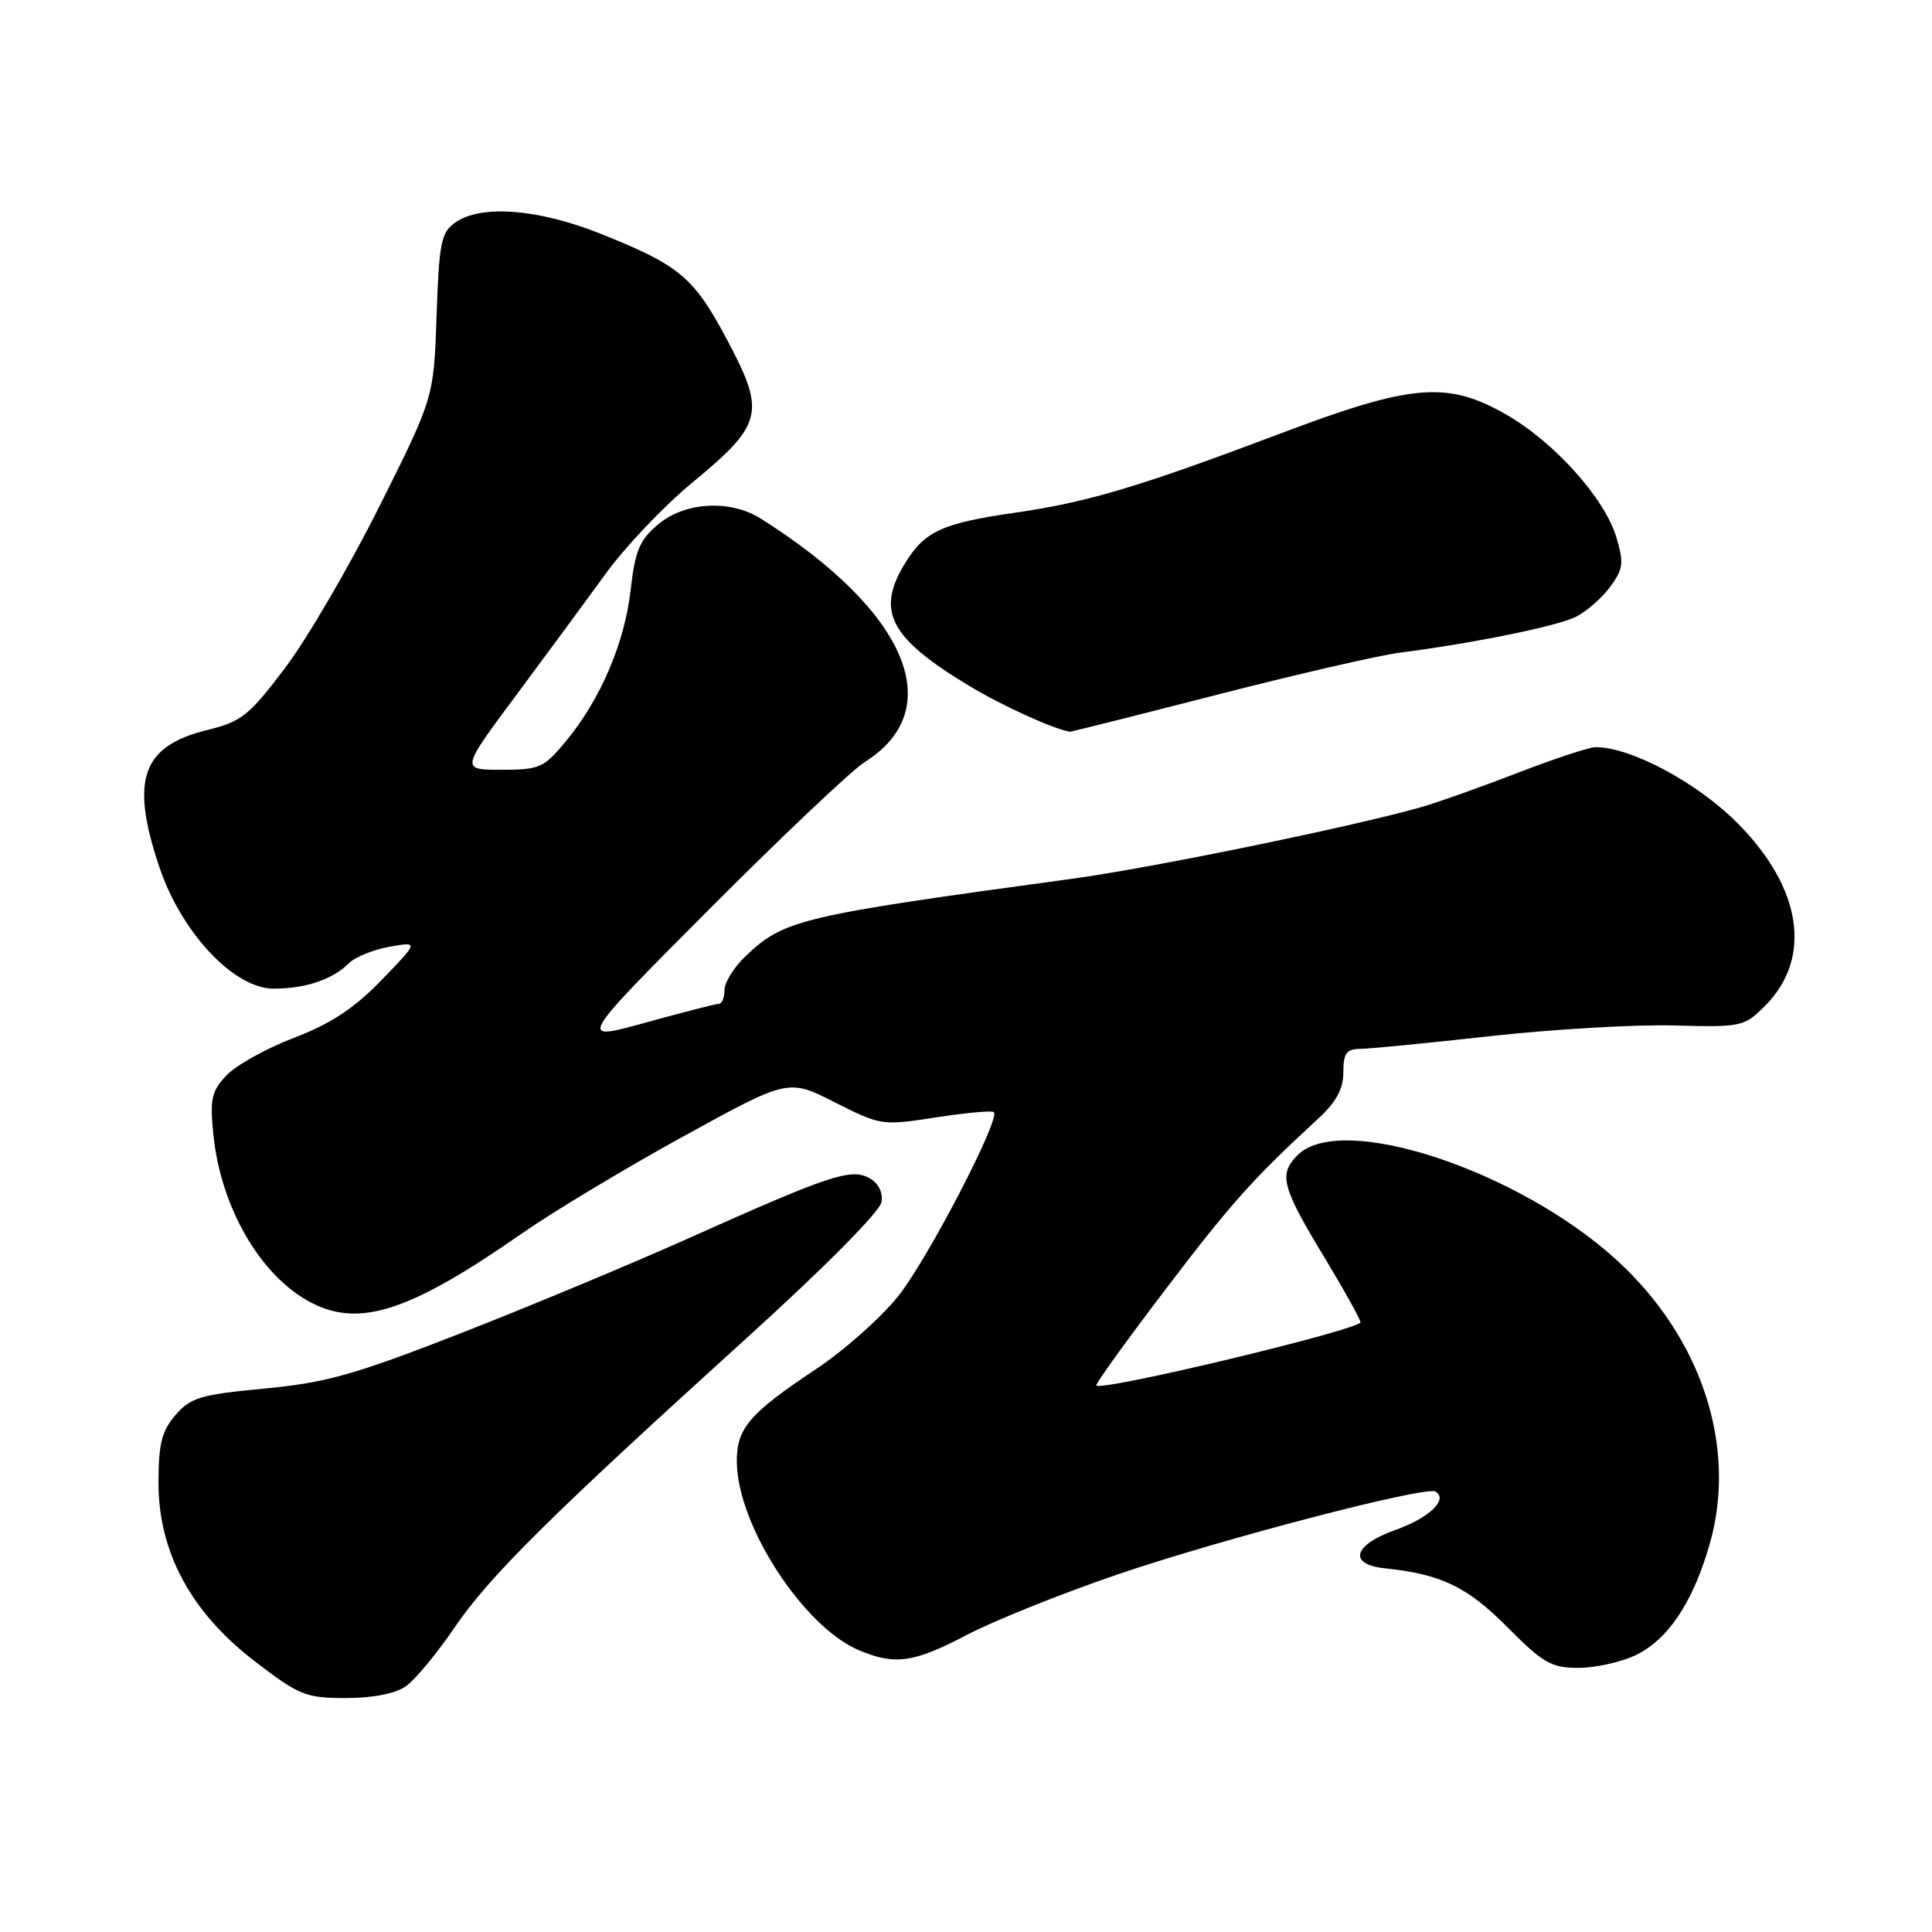 <?xml version="1.0" encoding="UTF-8" standalone="no"?>
<!DOCTYPE svg PUBLIC "-//W3C//DTD SVG 1.1//EN" "http://www.w3.org/Graphics/SVG/1.1/DTD/svg11.dtd" >
<svg xmlns="http://www.w3.org/2000/svg" xmlns:xlink="http://www.w3.org/1999/xlink" version="1.1" viewBox="0 0 256 256">
 <g >
 <path fill="currentColor"
d=" M 53.78 223.44 C 55.00 222.58 57.89 219.10 60.20 215.70 C 64.83 208.89 72.77 201.01 99.00 177.24 C 109.35 167.85 116.63 160.51 116.81 159.26 C 117.00 157.95 116.37 156.73 115.15 156.08 C 112.72 154.78 109.90 155.72 91.28 164.06 C 83.72 167.45 70.12 173.12 61.06 176.66 C 46.96 182.16 43.22 183.22 35.05 183.99 C 26.57 184.79 25.25 185.19 23.25 187.50 C 21.43 189.62 21.00 191.32 21.00 196.47 C 21.00 205.68 25.31 213.66 33.81 220.17 C 39.65 224.65 40.53 225.00 45.83 225.00 C 49.40 225.00 52.39 224.41 53.78 223.44 Z  M 216.69 219.34 C 221.01 217.29 224.34 212.31 226.55 204.57 C 230.22 191.74 225.50 177.31 214.28 167.02 C 201.24 155.07 177.70 147.30 171.95 153.05 C 169.38 155.62 169.82 157.27 175.61 166.81 C 178.04 170.83 180.14 174.60 180.27 175.19 C 180.47 176.12 146.05 184.38 145.26 183.59 C 145.10 183.43 149.21 177.72 154.40 170.90 C 163.14 159.41 165.99 156.22 174.75 148.15 C 177.06 146.02 178.00 144.27 178.00 142.08 C 178.00 139.56 178.41 139.00 180.25 138.98 C 181.49 138.97 189.25 138.21 197.50 137.29 C 205.75 136.38 216.67 135.74 221.76 135.88 C 230.75 136.12 231.11 136.05 233.86 133.30 C 240.20 126.95 238.78 117.62 230.16 109.00 C 224.82 103.66 216.09 99.00 211.42 99.00 C 210.60 99.00 205.93 100.54 201.04 102.43 C 196.15 104.32 190.43 106.35 188.32 106.95 C 179.05 109.58 152.52 115.02 142.00 116.45 C 105.90 121.36 103.86 121.85 98.75 126.74 C 97.24 128.19 96.00 130.19 96.00 131.19 C 96.00 132.18 95.66 133.01 95.25 133.01 C 94.84 133.02 90.46 134.14 85.51 135.51 C 76.52 138.00 76.52 138.00 94.01 120.45 C 103.63 110.80 112.88 102.04 114.56 100.99 C 125.76 93.97 120.20 80.94 100.79 68.71 C 96.74 66.16 90.75 66.50 87.21 69.48 C 84.74 71.55 84.15 72.97 83.56 78.20 C 82.76 85.23 79.56 92.70 74.96 98.25 C 72.07 101.74 71.48 102.00 66.45 102.00 C 61.05 102.00 61.05 102.00 68.30 92.25 C 72.29 86.89 77.67 79.58 80.27 76.00 C 82.87 72.42 88.03 67.00 91.74 63.94 C 101.05 56.27 101.46 54.69 96.49 45.30 C 91.97 36.75 90.16 35.21 79.70 31.02 C 71.35 27.67 63.77 27.07 60.33 29.48 C 58.45 30.80 58.18 32.13 57.85 41.83 C 57.48 52.70 57.48 52.70 50.27 67.10 C 46.31 75.02 40.69 84.65 37.78 88.50 C 33.02 94.80 32.00 95.62 27.50 96.72 C 18.77 98.86 17.21 103.32 21.14 114.96 C 24.07 123.62 31.02 131.00 36.25 131.00 C 40.47 131.00 44.07 129.79 46.20 127.66 C 47.03 126.82 49.46 125.83 51.61 125.45 C 55.50 124.76 55.50 124.76 50.55 129.87 C 46.92 133.62 43.82 135.66 38.94 137.52 C 35.28 138.92 31.26 141.16 30.00 142.50 C 28.01 144.62 27.79 145.64 28.28 150.39 C 29.27 160.06 34.54 169.11 41.20 172.59 C 47.65 175.96 54.35 173.76 69.20 163.41 C 73.21 160.61 82.79 154.85 90.47 150.62 C 104.45 142.93 104.45 142.93 110.61 146.06 C 116.70 149.14 116.88 149.17 124.03 148.06 C 128.01 147.45 131.46 147.13 131.69 147.36 C 132.59 148.25 122.95 166.80 119.04 171.72 C 116.76 174.58 111.87 178.93 108.16 181.39 C 99.14 187.39 97.52 189.33 97.64 193.96 C 97.86 202.31 106.45 215.49 113.72 218.62 C 118.53 220.69 121.06 220.34 128.10 216.64 C 131.62 214.79 140.57 211.19 148.00 208.65 C 161.72 203.96 188.92 196.86 190.21 197.64 C 191.94 198.69 189.38 201.14 184.87 202.74 C 179.29 204.72 178.60 207.30 183.51 207.81 C 190.94 208.58 194.43 210.26 199.71 215.58 C 204.46 220.37 205.56 221.00 209.14 221.00 C 211.37 221.00 214.77 220.25 216.69 219.34 Z  M 161.25 92.06 C 171.84 89.34 182.75 86.83 185.50 86.48 C 195.12 85.25 206.25 82.99 208.78 81.75 C 210.18 81.06 212.22 79.28 213.33 77.79 C 215.10 75.39 215.20 74.61 214.17 71.18 C 212.63 66.03 205.96 58.59 199.61 54.95 C 191.79 50.46 187.10 50.85 169.78 57.40 C 150.99 64.50 144.09 66.56 134.48 67.94 C 124.89 69.32 122.54 70.39 119.97 74.56 C 116.01 80.95 117.86 84.52 128.39 90.86 C 132.74 93.49 139.46 96.55 141.75 96.96 C 141.88 96.98 150.66 94.78 161.25 92.06 Z "/>
</g>
</svg>